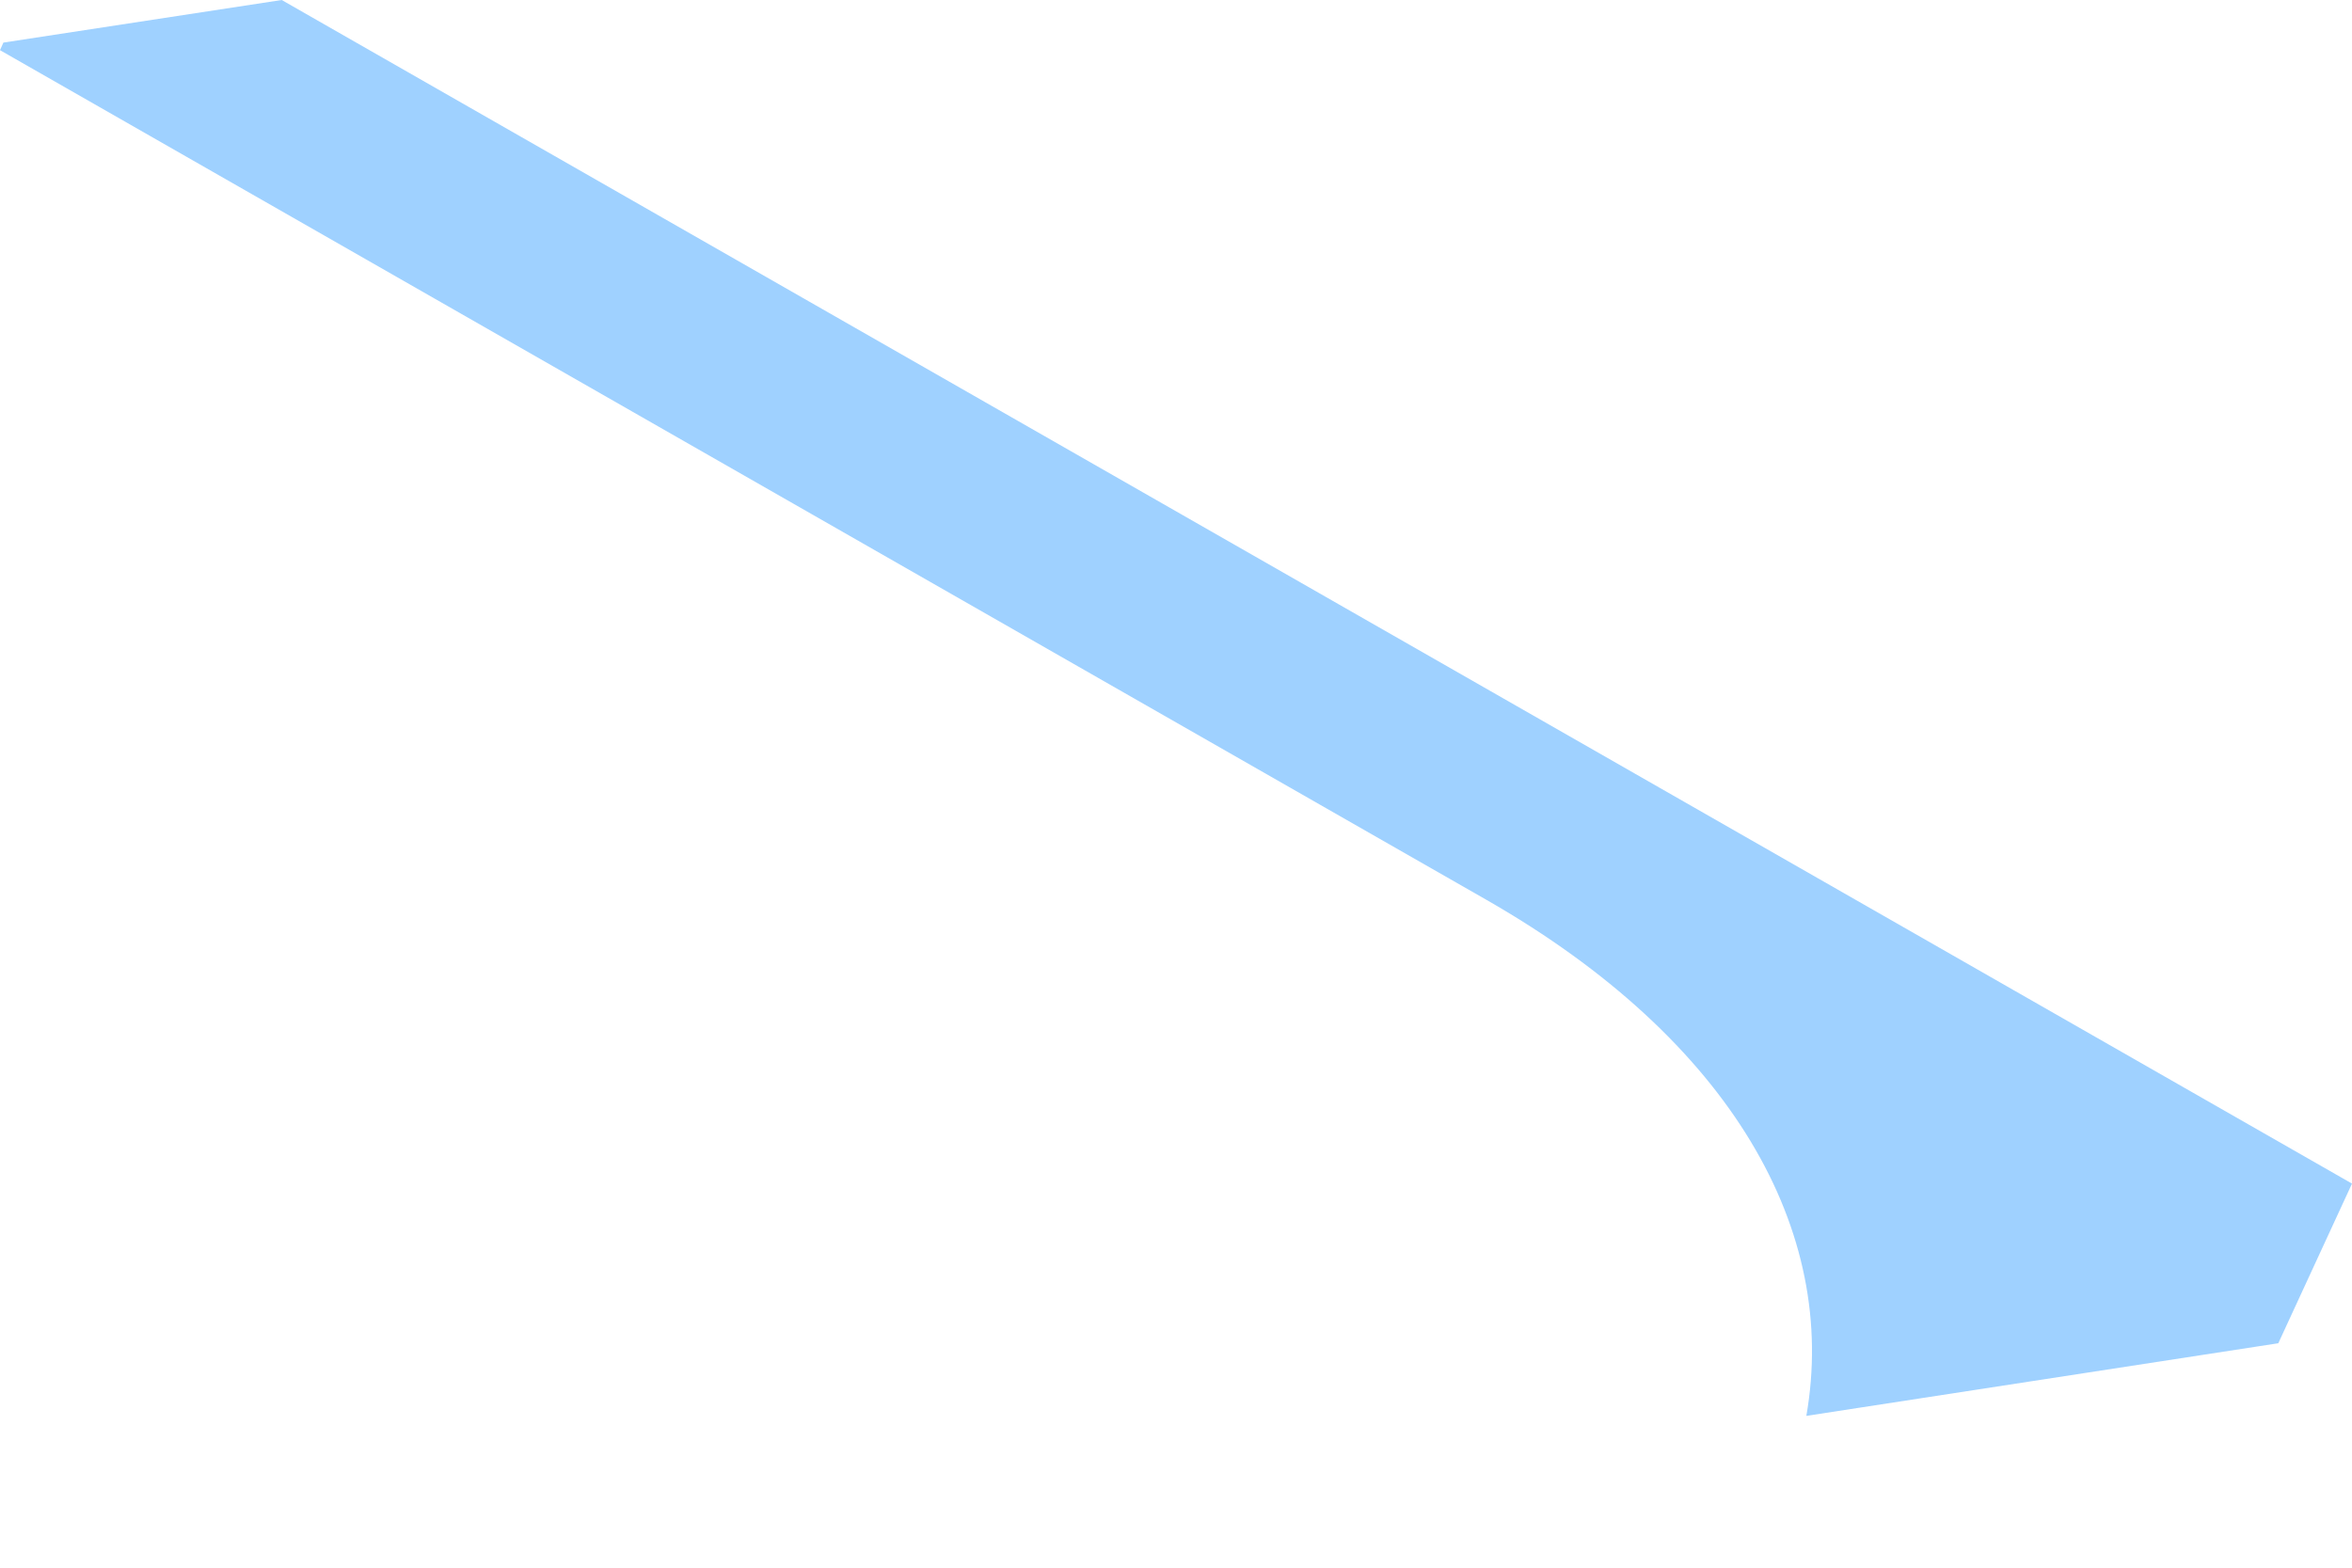 <svg width="9" height="6" viewBox="0 0 9 6" fill="none" xmlns="http://www.w3.org/2000/svg">
<path d="M0.013 0.163L0 0.192L5.688 3.444C6.628 3.982 7.036 4.713 6.912 5.419L8.718 5.141L9 4.53L1.078 0L0.013 0.163Z" fill="#9FD1FF"/>
</svg>

